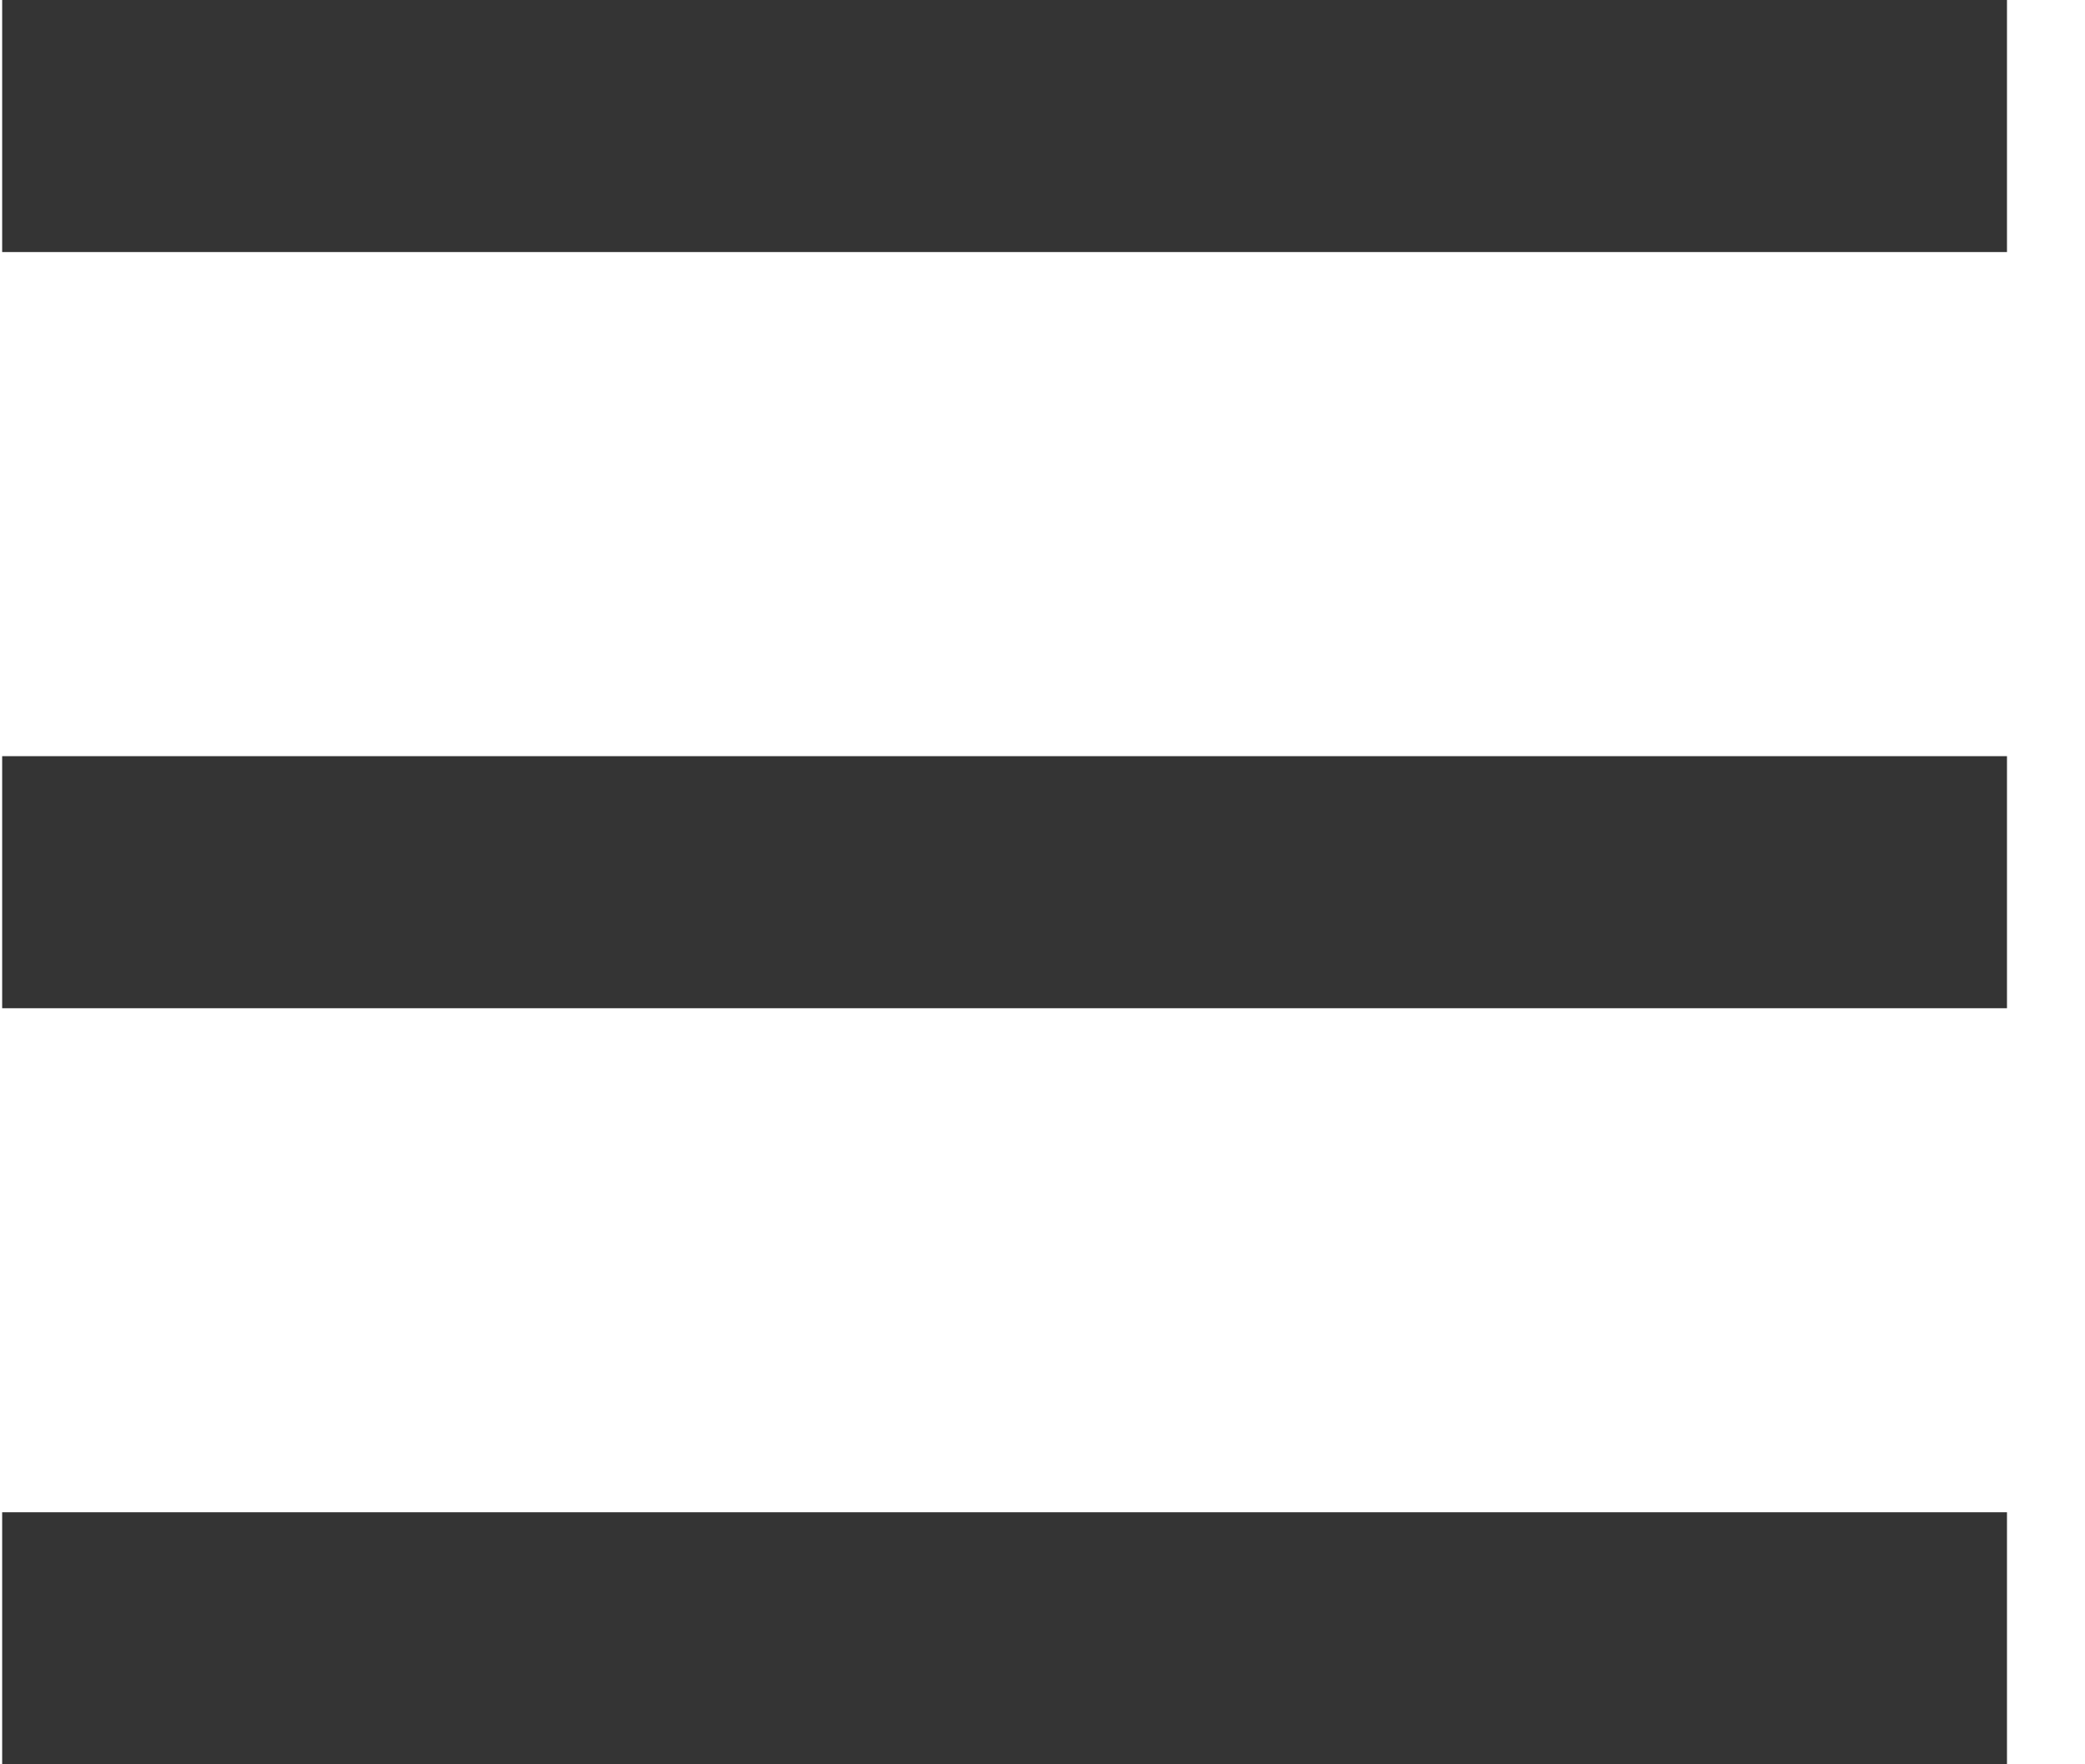 <svg width="26" height="22" viewBox="0 0 26 22" fill="none" xmlns="http://www.w3.org/2000/svg">
<rect width="25" height="3.143" transform="translate(0.027)" fill="#343434"/>
<rect width="25" height="3.143" transform="translate(0.027 9.429)" fill="#343434"/>
<rect width="25" height="3.143" transform="translate(0.027 18.857)" fill="#343434"/>
</svg>
